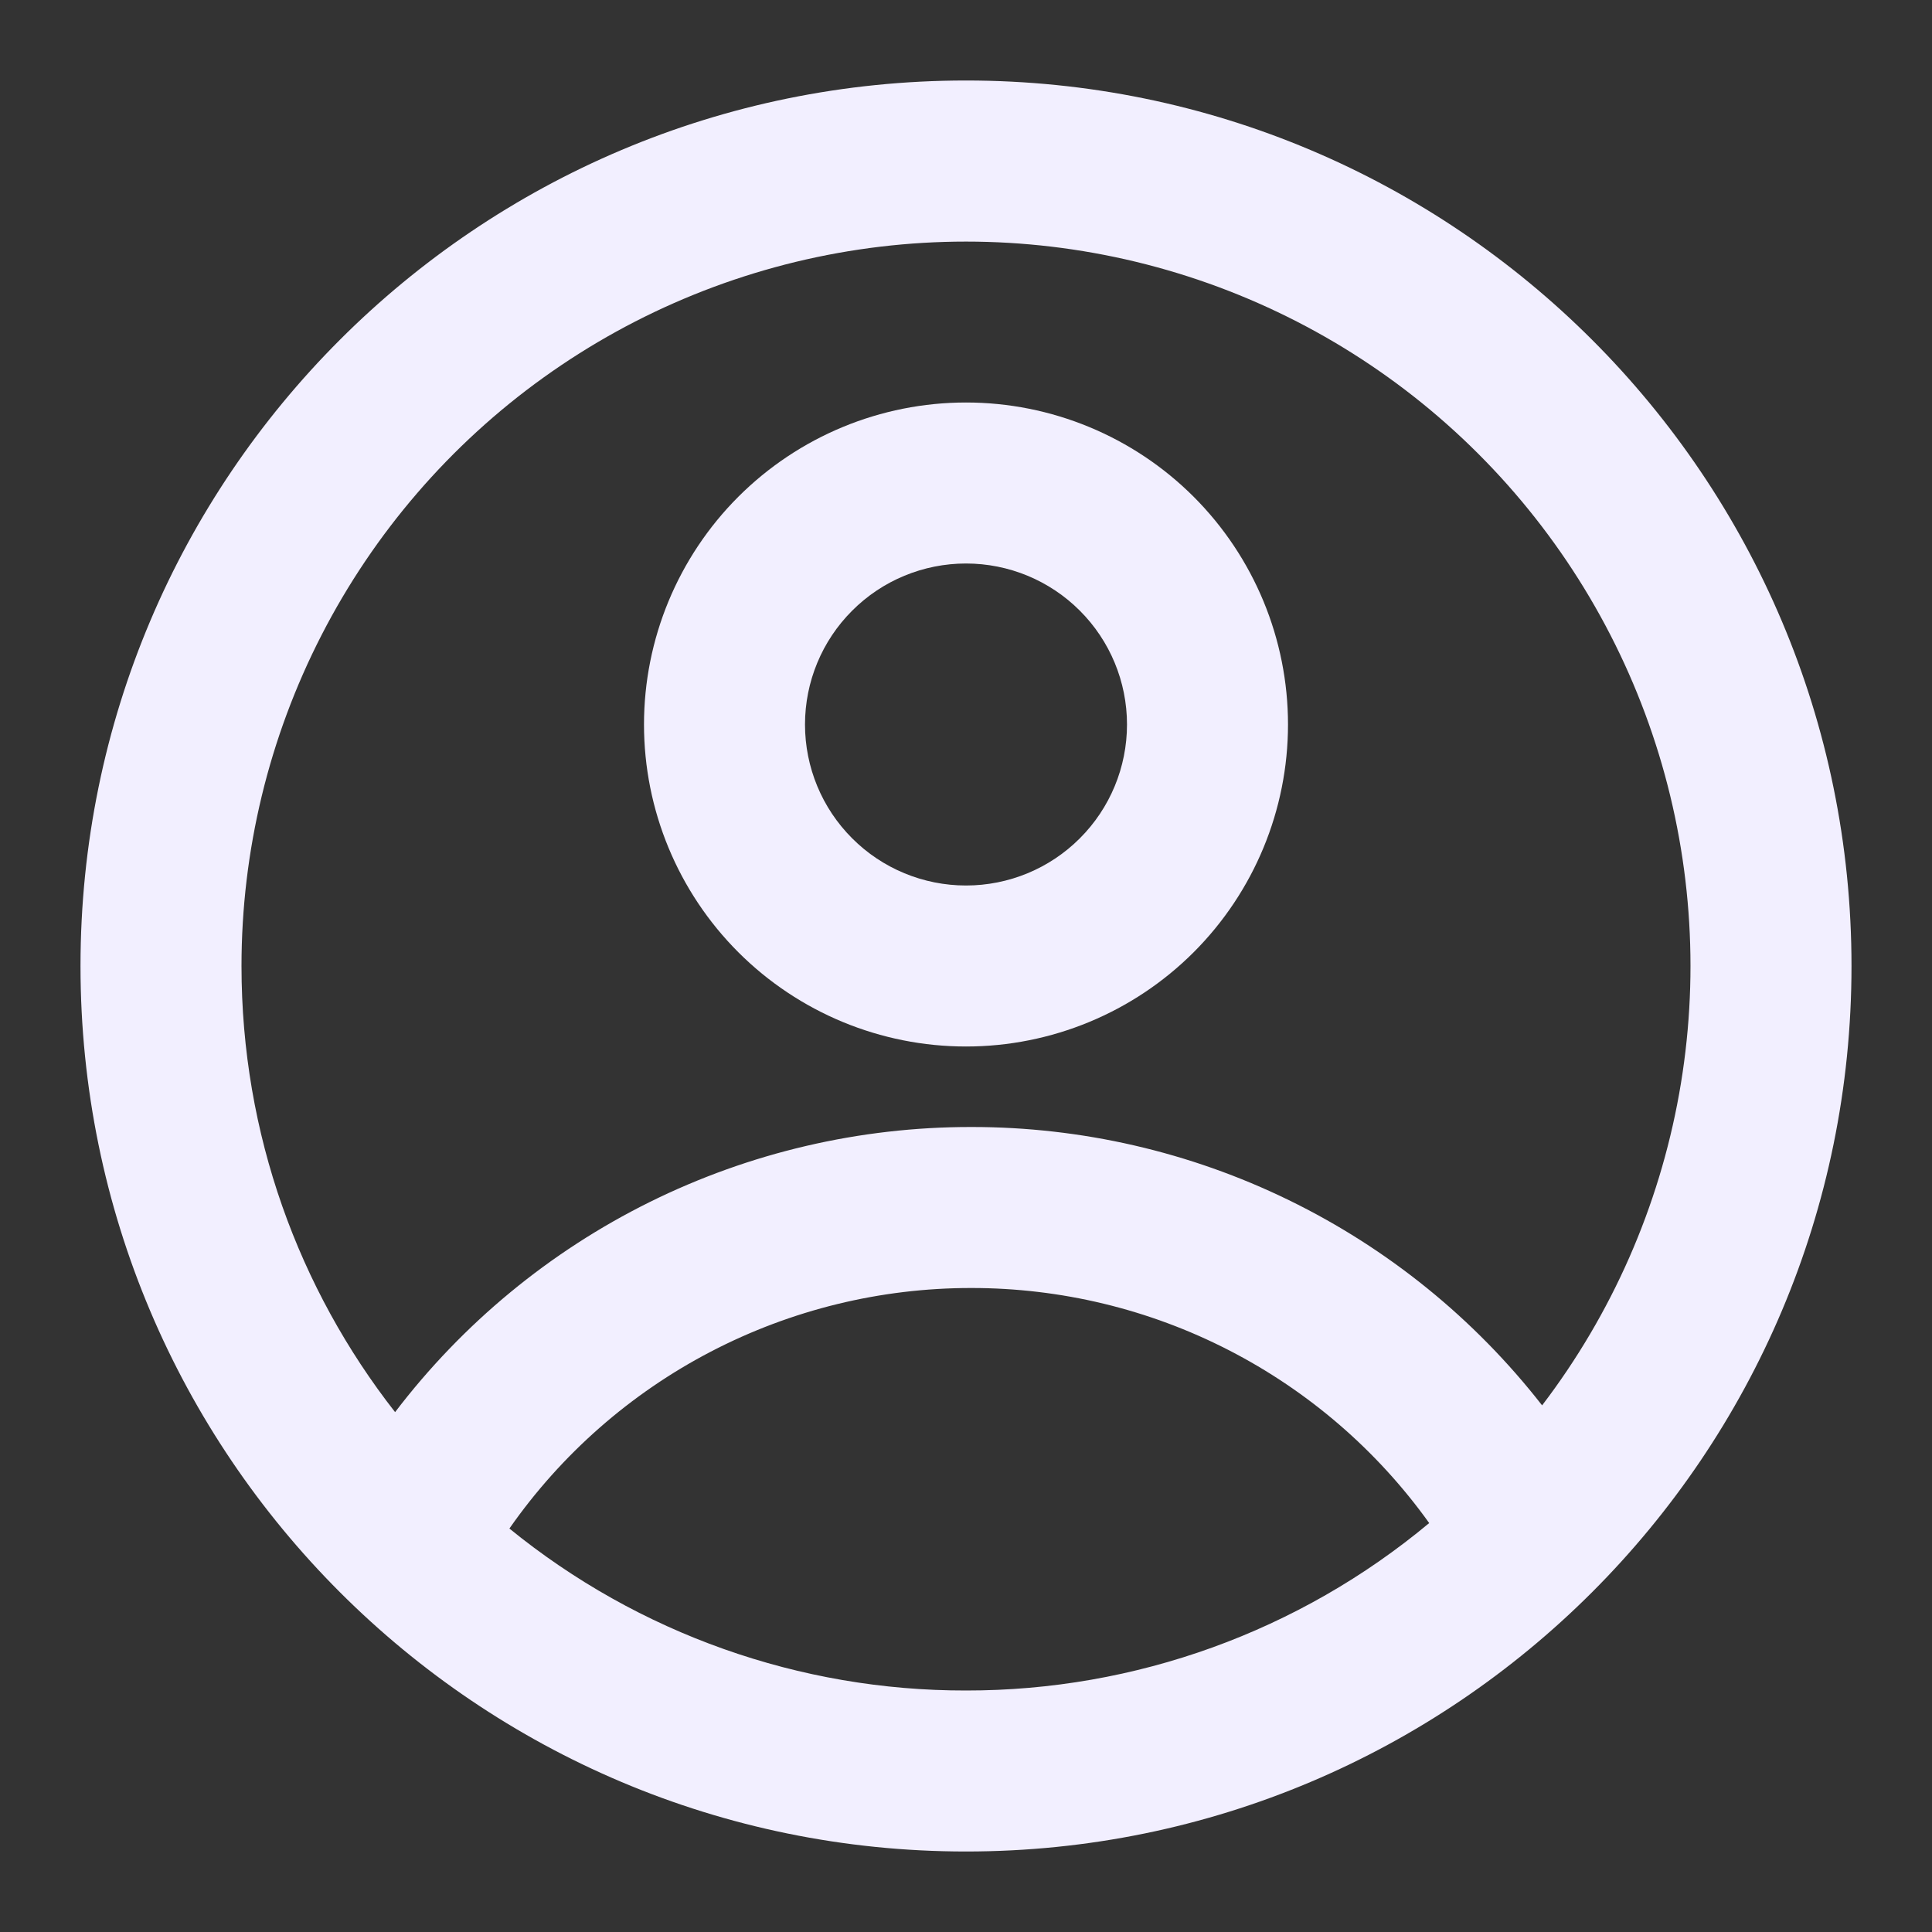 <svg width="36" height="36" viewBox="0 0 36 36" fill="none" xmlns="http://www.w3.org/2000/svg">
<rect x="0" y="0" width="36" height="36" fill="#333333" stroke="none"/>
<path fill-rule="evenodd" clip-rule="evenodd" d="M24 13.5C24 15.091 23.368 16.617 22.243 17.743C21.117 18.868 19.591 19.5 18 19.5C16.409 19.5 14.883 18.868 13.757 17.743C12.632 16.617 12 15.091 12 13.5C12 11.909 12.632 10.383 13.757 9.257C14.883 8.132 16.409 7.5 18 7.5C19.591 7.5 21.117 8.132 22.243 9.257C23.368 10.383 24 11.909 24 13.5ZM21 13.5C21 14.296 20.684 15.059 20.121 15.621C19.559 16.184 18.796 16.5 18 16.5C17.204 16.5 16.441 16.184 15.879 15.621C15.316 15.059 15 14.296 15 13.5C15 12.704 15.316 11.941 15.879 11.379C16.441 10.816 17.204 10.5 18 10.5C18.796 10.5 19.559 10.816 20.121 11.379C20.684 11.941 21 12.704 21 13.5Z" fill="#F2EFFF"/>
<path fill-rule="evenodd" clip-rule="evenodd" d="M18 1.5C8.887 1.5 1.5 8.887 1.5 18C1.5 27.113 8.887 34.5 18 34.5C27.113 34.5 34.5 27.113 34.5 18C34.5 8.887 27.113 1.5 18 1.5ZM4.5 18C4.5 21.135 5.569 24.021 7.362 26.313C8.621 24.66 10.245 23.32 12.107 22.398C13.969 21.477 16.02 20.998 18.098 21C20.148 20.998 22.173 21.464 24.016 22.363C25.86 23.262 27.474 24.57 28.735 26.187C30.035 24.482 30.91 22.493 31.288 20.383C31.666 18.273 31.537 16.103 30.91 14.053C30.283 12.004 29.177 10.133 27.683 8.595C26.19 7.058 24.351 5.898 22.321 5.212C20.29 4.526 18.125 4.333 16.005 4.65C13.885 4.967 11.871 5.784 10.129 7.034C8.388 8.283 6.969 9.93 5.99 11.837C5.011 13.744 4.5 15.857 4.5 18ZM18 31.5C14.901 31.505 11.895 30.439 9.492 28.482C10.459 27.097 11.747 25.966 13.245 25.186C14.744 24.406 16.408 23.999 18.098 24C19.766 23.999 21.41 24.395 22.894 25.157C24.378 25.919 25.66 27.024 26.631 28.38C24.209 30.4 21.154 31.504 18 31.5Z" fill="#F2EFFF"/>
</svg>
